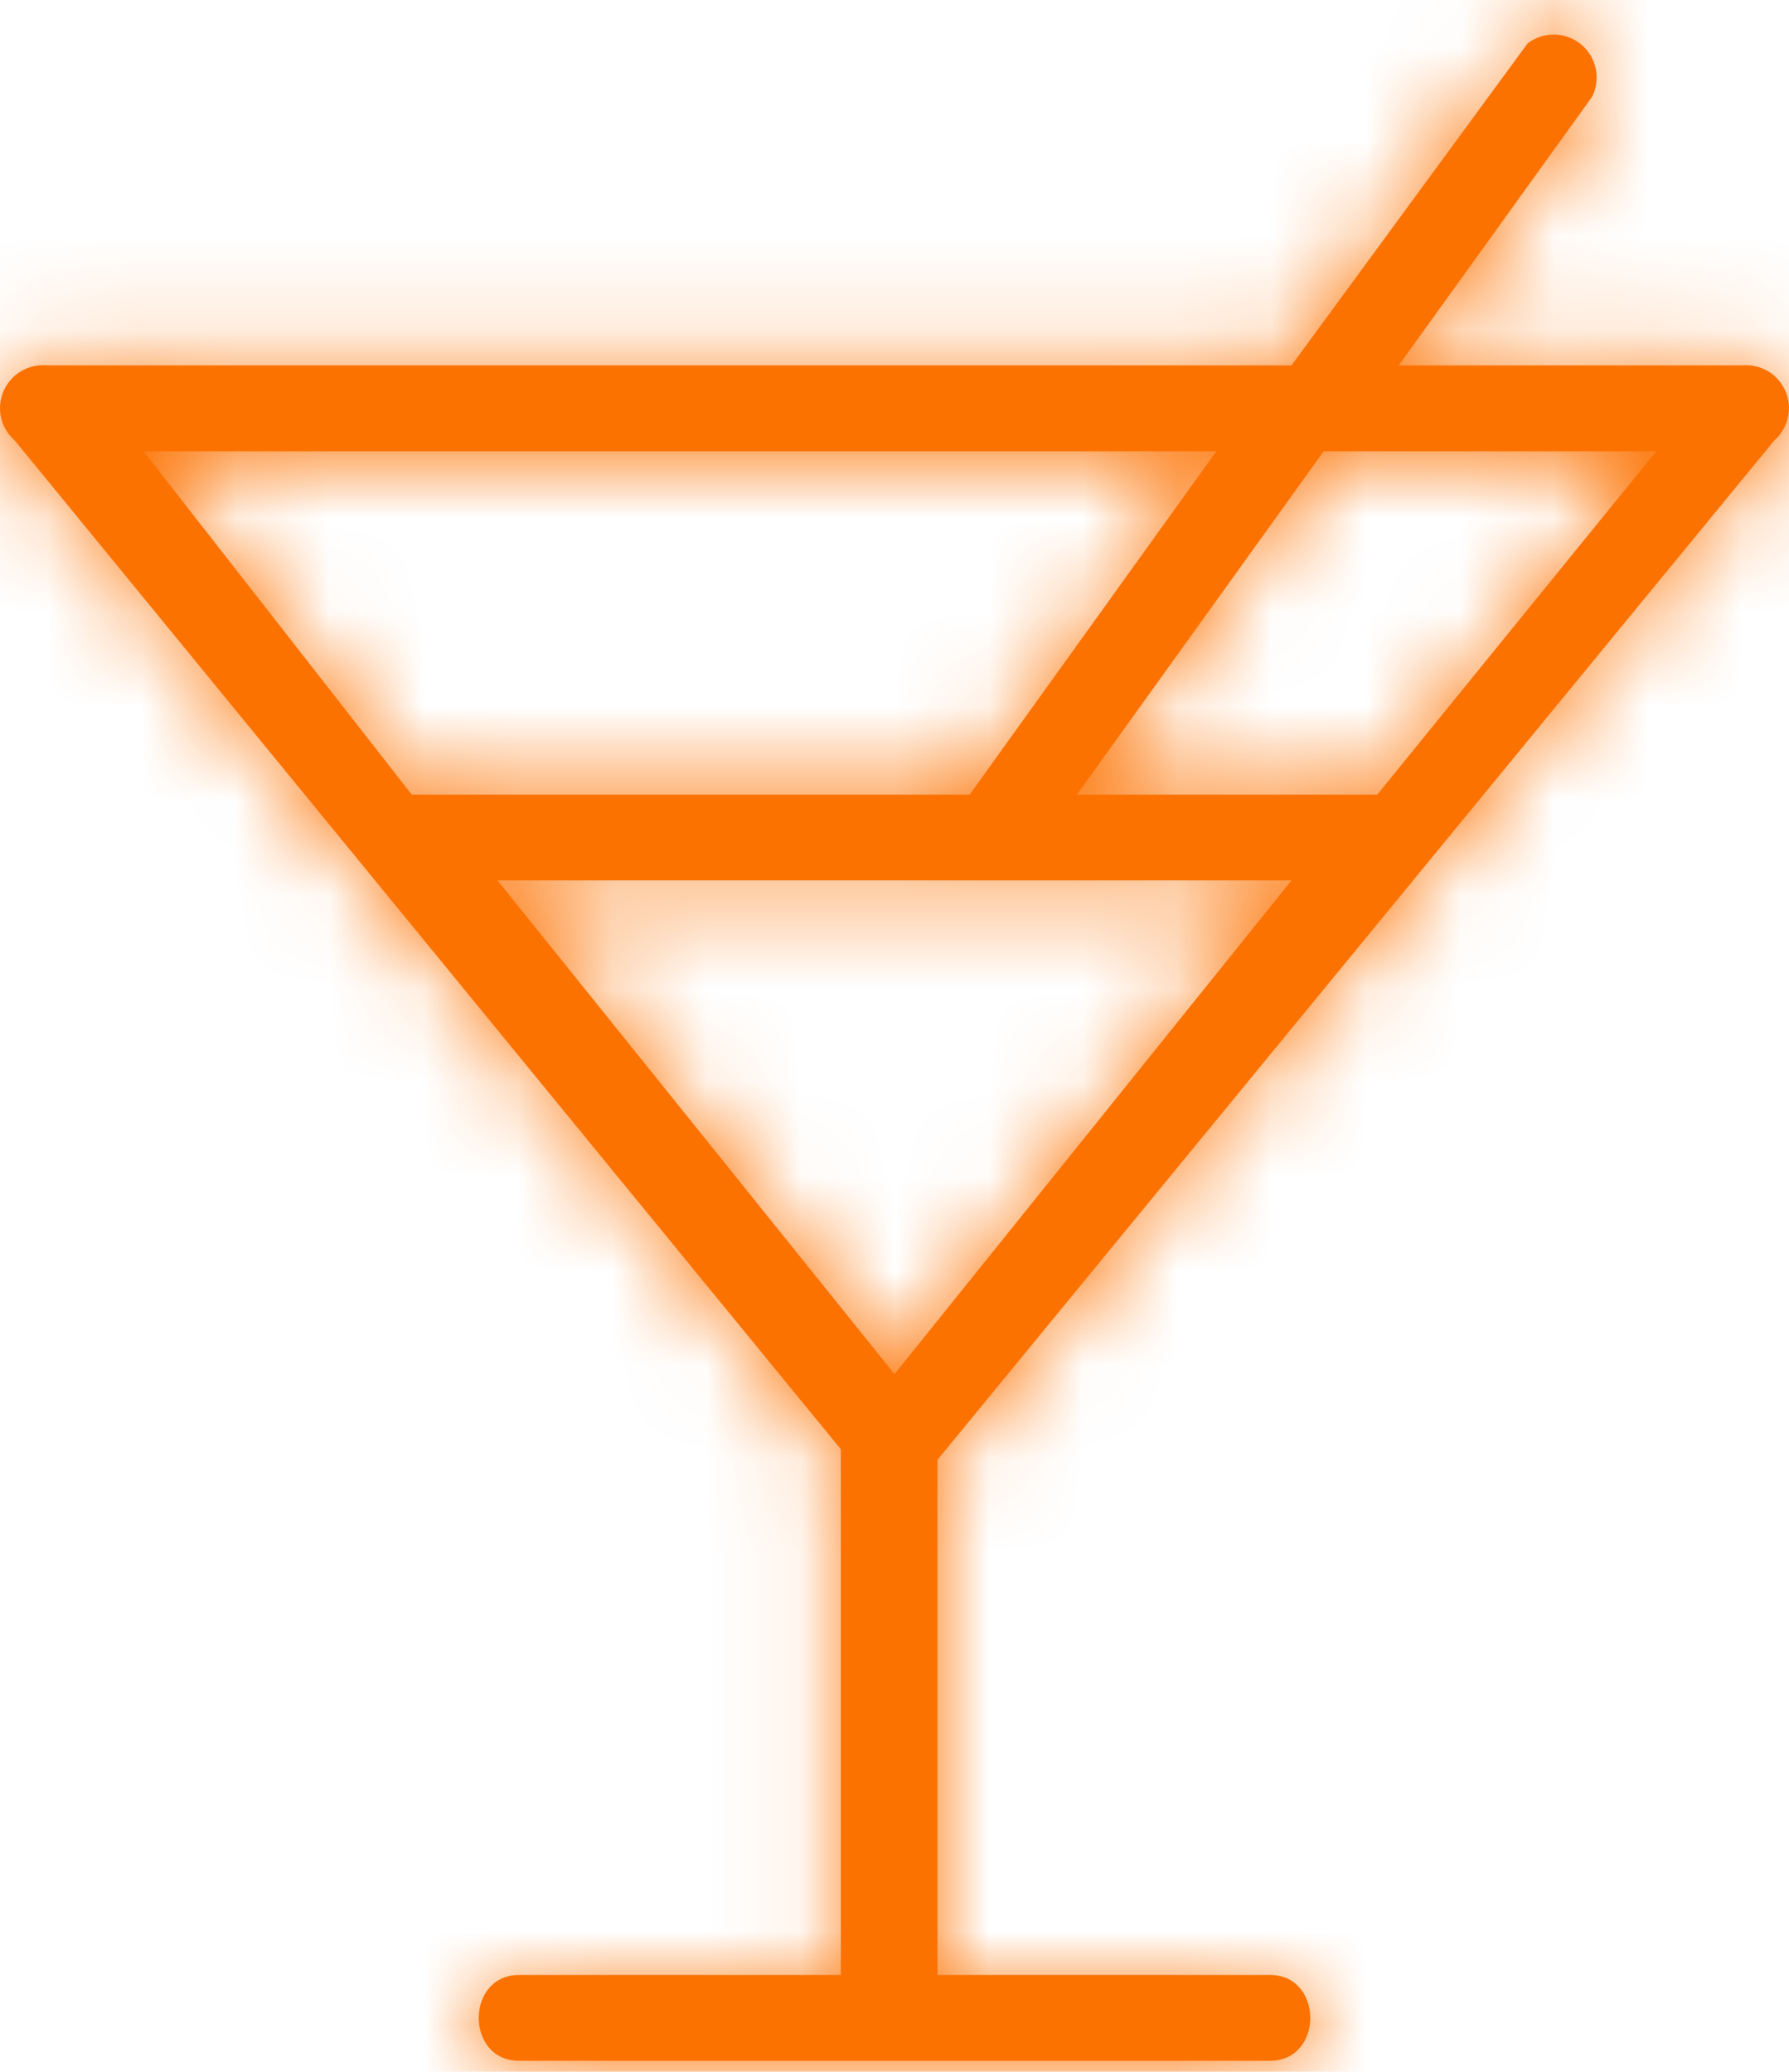 <svg width="19" height="22" viewBox="0 0 19 22" fill="none" xmlns="http://www.w3.org/2000/svg">
<path d="M10.639 9.349H5.284L9.5 14.591L13.716 9.349H10.639ZM12.918 4.792H1.524L4.373 8.438H10.298L12.918 4.792ZM14.058 4.792L11.437 8.438H14.627L17.59 4.792H14.172H14.058ZM14.855 3.88H18.502C18.598 3.871 18.694 3.893 18.777 3.942C18.86 3.991 18.925 4.066 18.963 4.154C19.001 4.243 19.01 4.341 18.988 4.436C18.967 4.53 18.916 4.614 18.843 4.678L9.956 15.502V20.972H13.488C14.058 20.972 14.058 21.883 13.488 21.883H5.512C4.942 21.883 4.942 20.972 5.512 20.972H8.93V15.389L0.157 4.678C0.084 4.614 0.033 4.53 0.011 4.436C-0.01 4.341 -0.001 4.243 0.037 4.154C0.075 4.066 0.14 3.991 0.223 3.942C0.306 3.893 0.402 3.871 0.498 3.88H13.716L16.223 0.462C16.305 0.398 16.406 0.365 16.51 0.367C16.613 0.369 16.713 0.406 16.793 0.472C16.873 0.539 16.927 0.63 16.948 0.732C16.969 0.834 16.954 0.939 16.906 1.032L14.855 3.88Z" fill="#FC7201"/>
<mask id="mask0_95_1082" style="mask-type:luminance" maskUnits="userSpaceOnUse" x="0" y="0" width="19" height="22">
<path d="M10.639 9.349H5.284L9.5 14.591L13.716 9.349H10.639ZM12.918 4.792H1.524L4.373 8.438H10.298L12.918 4.792ZM14.058 4.792L11.437 8.438H14.627L17.59 4.792H14.172H14.058ZM14.855 3.88H18.502C18.598 3.871 18.694 3.893 18.777 3.942C18.86 3.991 18.925 4.066 18.963 4.154C19.001 4.243 19.01 4.341 18.988 4.436C18.967 4.53 18.916 4.614 18.843 4.678L9.956 15.502V20.972H13.488C14.058 20.972 14.058 21.883 13.488 21.883H5.512C4.942 21.883 4.942 20.972 5.512 20.972H8.93V15.389L0.157 4.678C0.084 4.614 0.033 4.53 0.011 4.436C-0.01 4.341 -0.001 4.243 0.037 4.154C0.075 4.066 0.14 3.991 0.223 3.942C0.306 3.893 0.402 3.871 0.498 3.88H13.716L16.223 0.462C16.305 0.398 16.406 0.365 16.51 0.367C16.613 0.369 16.713 0.406 16.793 0.472C16.873 0.539 16.927 0.63 16.948 0.732C16.969 0.834 16.954 0.939 16.906 1.032L14.855 3.88Z" fill="#292F37"/>
</mask>
<g mask="url(#mask0_95_1082)">
<path fill-rule="evenodd" clip-rule="evenodd" d="M-3.604 -1.133H22.604V25.074H-3.604V-1.133Z" fill="#FC7201"/>
</g>
</svg>
